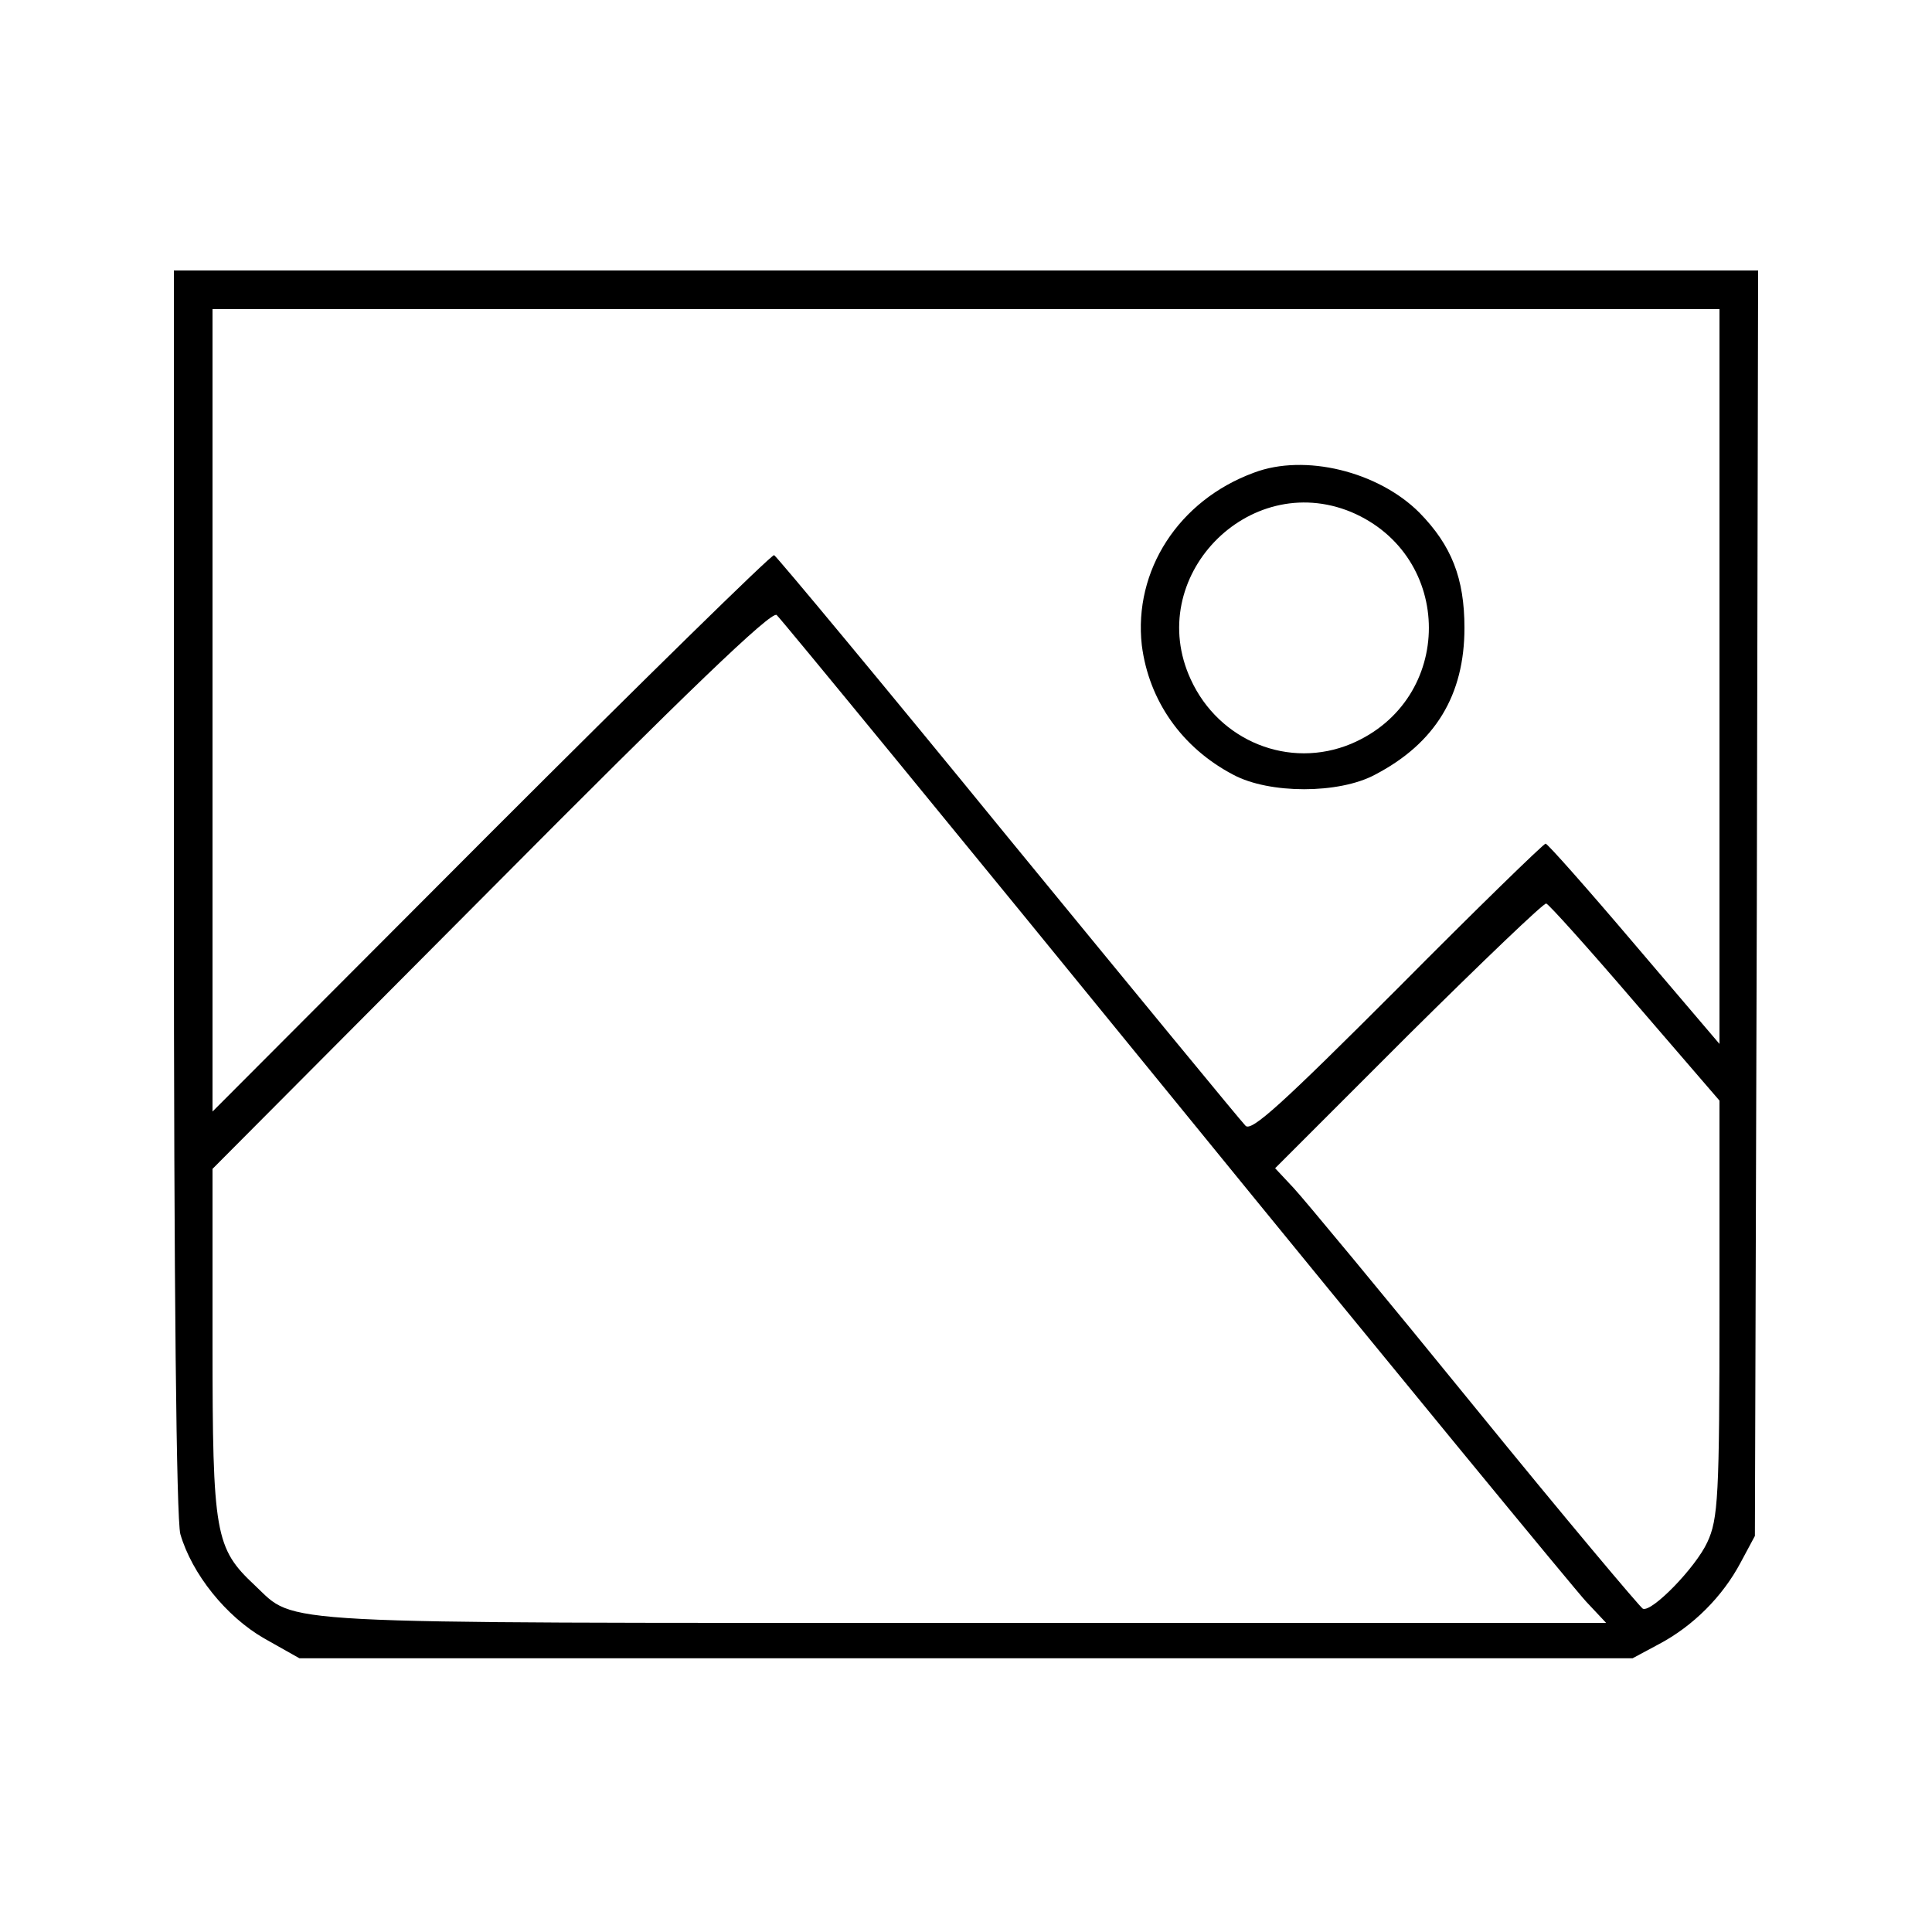 <?xml version="1.0" standalone="no"?>
<!DOCTYPE svg PUBLIC "-//W3C//DTD SVG 20010904//EN"
 "http://www.w3.org/TR/2001/REC-SVG-20010904/DTD/svg10.dtd">
<svg version="1.0" xmlns="http://www.w3.org/2000/svg"
 width="300pt" height="300pt" viewBox="0 0 300 300"
 preserveAspectRatio="xMidYMid meet">
<g transform="translate(0,300) scale(0.1,-0.1)"
fill="#000000" stroke="none">
<path d="M270 1618 c0 -625 4 -976 10 -1000 18 -62 71 -128 130 -162 l55 -31
1035 0 1035 0 41 22 c53 28 99 74 127 127 l22 41 3 983 2 982 -1230 0 -1230 0
0 -962z m2400 331 l0 -570 -132 155 c-73 86 -135 156 -138 156 -3 0 -107 -101
-230 -225 -179 -179 -227 -223 -236 -213 -7 7 -173 209 -369 448 -195 239
-359 436 -363 438 -4 1 -202 -193 -440 -431 l-432 -433 0 623 0 623 1170 0
1170 0 0 -571z m-845 -659 c334 -410 622 -760 638 -777 l31 -33 -997 0 c-1092
0 -1036 -3 -1101 58 -62 58 -66 79 -66 377 l0 270 433 435 c302 304 435 432
443 425 6 -5 285 -345 619 -755z m714 153 l131 -152 0 -323 c0 -291 -2 -327
-19 -363 -18 -39 -86 -109 -100 -103 -4 2 -122 142 -261 313 -139 171 -266
324 -281 340 l-29 31 207 207 c115 114 211 206 214 204 4 -1 66 -70 138 -154z"/>
<path d="M1947 2266 c-117 -43 -187 -152 -174 -268 11 -86 62 -159 142 -201
56 -30 164 -30 220 0 94 49 139 124 139 228 0 77 -20 128 -70 179 -64 64 -178
92 -257 62z m151 -61 c161 -68 161 -292 0 -360 -96 -40 -205 4 -249 100 -73
158 89 326 249 260z"/>
</g>
</svg>
